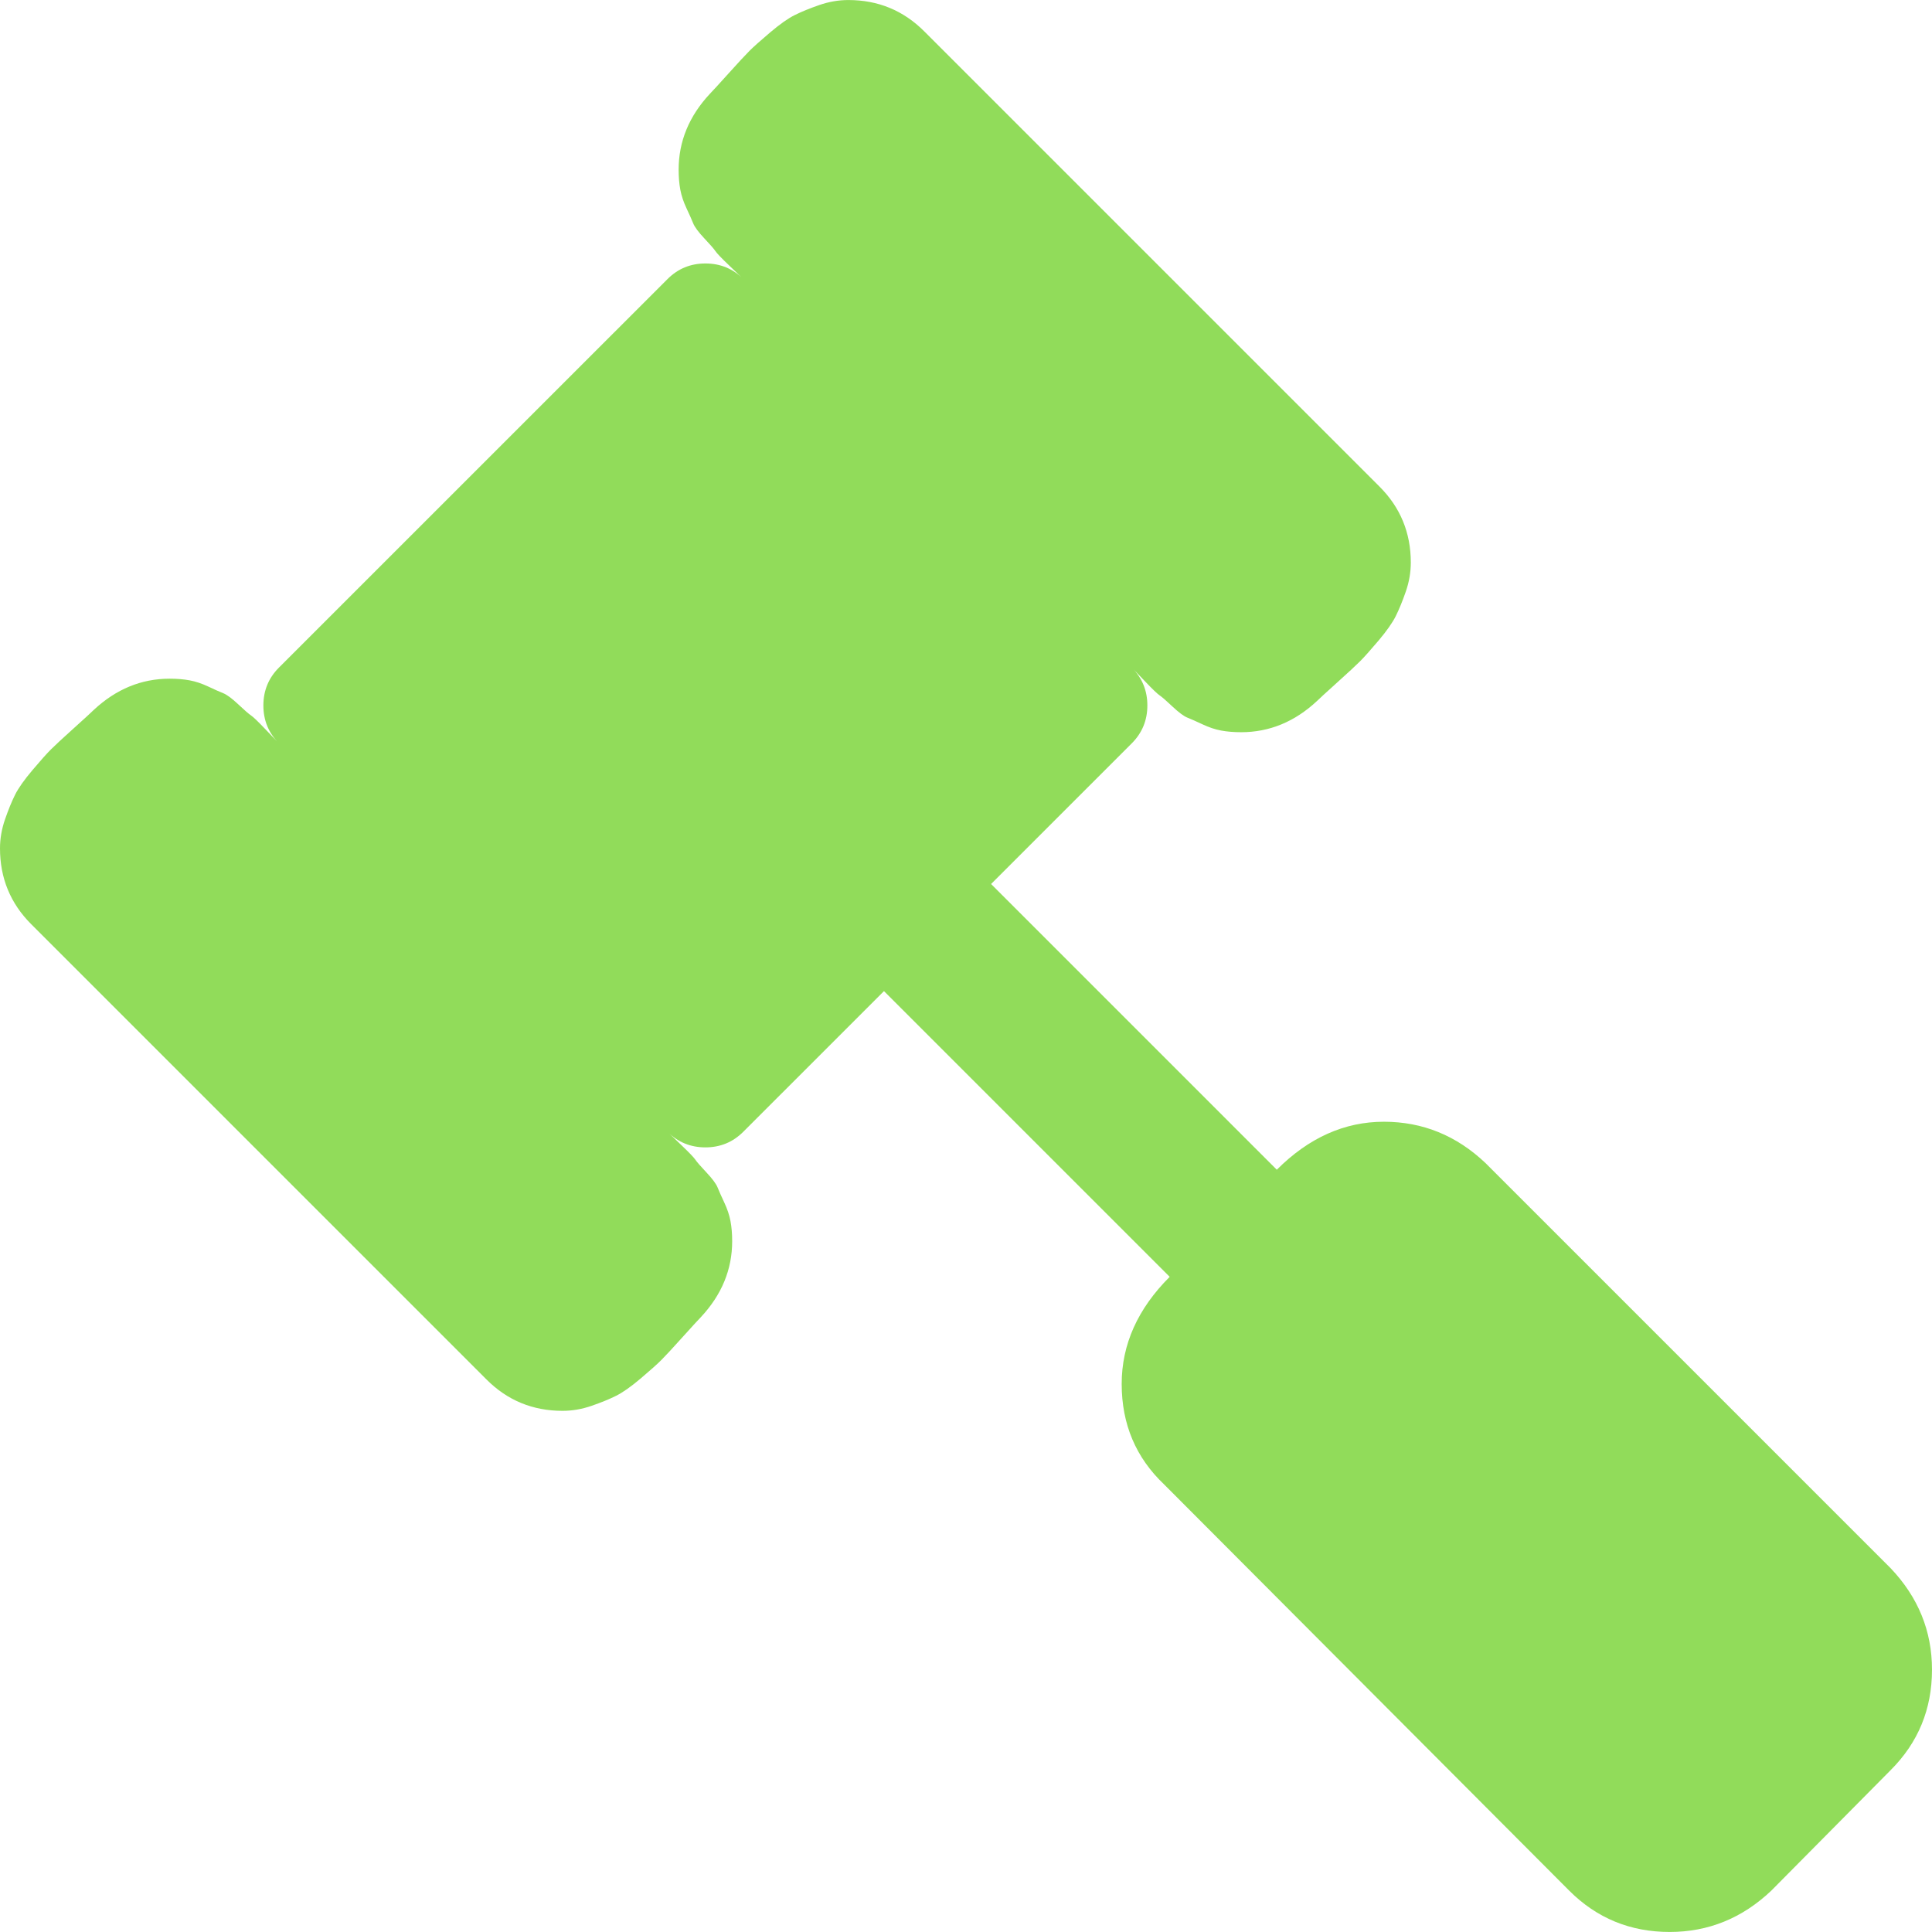 <?xml version="1.0" encoding="iso-8859-1"?>
<!-- Generator: Adobe Illustrator 16.0.0, SVG Export Plug-In . SVG Version: 6.00 Build 0)  -->
<!DOCTYPE svg PUBLIC "-//W3C//DTD SVG 1.1//EN" "http://www.w3.org/Graphics/SVG/1.1/DTD/svg11.dtd">
<svg xmlns="http://www.w3.org/2000/svg" xmlns:xlink="http://www.w3.org/1999/xlink" version="1.1" id="Capa_1" x="0px" y="0px" width="512px" height="512px" viewBox="0 0 494.212 494.212" style="enable-background:new 0 0 494.212 494.212;" xml:space="preserve">
<g>
	<path d="M483.627,401.147L379.99,297.511c-7.416-7.043-16.084-10.567-25.981-10.567c-10.088,0-19.222,4.093-27.401,12.278   l-73.087-73.087l35.98-35.976c2.663-2.667,3.997-5.901,3.997-9.71c0-3.806-1.334-7.042-3.997-9.707   c0.377,0.381,1.52,1.569,3.423,3.571c1.902,2,3.142,3.188,3.72,3.571c0.571,0.378,1.663,1.328,3.278,2.853   c1.625,1.521,2.901,2.475,3.856,2.853c0.958,0.378,2.245,0.95,3.867,1.713c1.615,0.761,3.183,1.283,4.709,1.57   c1.522,0.284,3.237,0.428,5.14,0.428c7.228,0,13.703-2.665,19.411-7.995c0.574-0.571,2.286-2.14,5.14-4.712   c2.861-2.574,4.805-4.377,5.855-5.426c1.047-1.047,2.621-2.806,4.716-5.28c2.091-2.475,3.569-4.57,4.425-6.283   c0.853-1.711,1.708-3.806,2.57-6.28c0.855-2.474,1.279-4.949,1.279-7.423c0-7.614-2.665-14.087-7.994-19.417L236.41,8.003   c-5.33-5.33-11.802-7.994-19.413-7.994c-2.474,0-4.948,0.428-7.426,1.283c-2.475,0.854-4.567,1.713-6.28,2.568   c-1.714,0.855-3.806,2.331-6.28,4.427c-2.474,2.094-4.233,3.665-5.282,4.712c-1.047,1.049-2.855,3-5.424,5.852   c-2.572,2.856-4.143,4.57-4.712,5.142c-5.327,5.708-7.994,12.181-7.994,19.414c0,1.903,0.144,3.616,0.431,5.137   c0.288,1.525,0.809,3.094,1.571,4.714c0.76,1.618,1.331,2.903,1.713,3.853c0.378,0.95,1.328,2.24,2.852,3.858   c1.525,1.615,2.475,2.712,2.856,3.284c0.378,0.575,1.571,1.809,3.567,3.715c2,1.902,3.193,3.049,3.571,3.427   c-2.664-2.667-5.901-3.999-9.707-3.999s-7.043,1.331-9.707,3.999l-99.371,99.357c-2.667,2.666-3.999,5.901-3.999,9.707   c0,3.809,1.331,7.045,3.999,9.71c-0.381-0.381-1.524-1.574-3.427-3.571c-1.902-2-3.14-3.189-3.711-3.571   c-0.571-0.378-1.665-1.328-3.283-2.852c-1.619-1.521-2.905-2.474-3.855-2.853c-0.95-0.378-2.235-0.95-3.854-1.714   c-1.615-0.76-3.186-1.282-4.71-1.569c-1.521-0.284-3.234-0.428-5.137-0.428c-7.233,0-13.709,2.664-19.417,7.994   c-0.568,0.57-2.284,2.144-5.138,4.712c-2.856,2.572-4.803,4.377-5.852,5.426c-1.047,1.047-2.615,2.806-4.709,5.281   c-2.093,2.474-3.571,4.568-4.426,6.283c-0.856,1.709-1.709,3.806-2.568,6.28C0.432,212.061,0,214.535,0,217.01   c0,7.614,2.665,14.082,7.994,19.414l116.485,116.481c5.33,5.328,11.803,7.991,19.414,7.991c2.474,0,4.948-0.422,7.426-1.277   c2.475-0.855,4.567-1.714,6.28-2.569c1.713-0.855,3.806-2.327,6.28-4.425s4.233-3.665,5.28-4.716   c1.049-1.051,2.856-2.995,5.426-5.855c2.572-2.851,4.141-4.565,4.712-5.14c5.327-5.709,7.994-12.184,7.994-19.411   c0-1.902-0.144-3.617-0.431-5.14c-0.288-1.526-0.809-3.094-1.571-4.716c-0.76-1.615-1.331-2.902-1.713-3.854   c-0.378-0.951-1.328-2.238-2.852-3.86c-1.525-1.615-2.475-2.71-2.856-3.285c-0.38-0.571-1.571-1.807-3.567-3.717   c-2.002-1.902-3.193-3.045-3.571-3.429c2.663,2.669,5.902,4.001,9.707,4.001c3.806,0,7.043-1.332,9.707-4.001l35.976-35.974   l73.086,73.087c-8.186,8.186-12.278,17.312-12.278,27.401c0,10.283,3.621,18.843,10.849,25.7L401.42,483.643   c7.042,7.035,15.604,10.561,25.693,10.561c9.896,0,18.555-3.525,25.981-10.561l30.546-30.841   c7.043-7.043,10.571-15.605,10.571-25.693C494.212,417.231,490.684,408.566,483.627,401.147z" fill="#91DC5A"/>
</g>
<g>
</g>
<g>
</g>
<g>
</g>
<g>
</g>
<g>
</g>
<g>
</g>
<g>
</g>
<g>
</g>
<g>
</g>
<g>
</g>
<g>
</g>
<g>
</g>
<g>
</g>
<g>
</g>
<g>
</g>
</svg>
